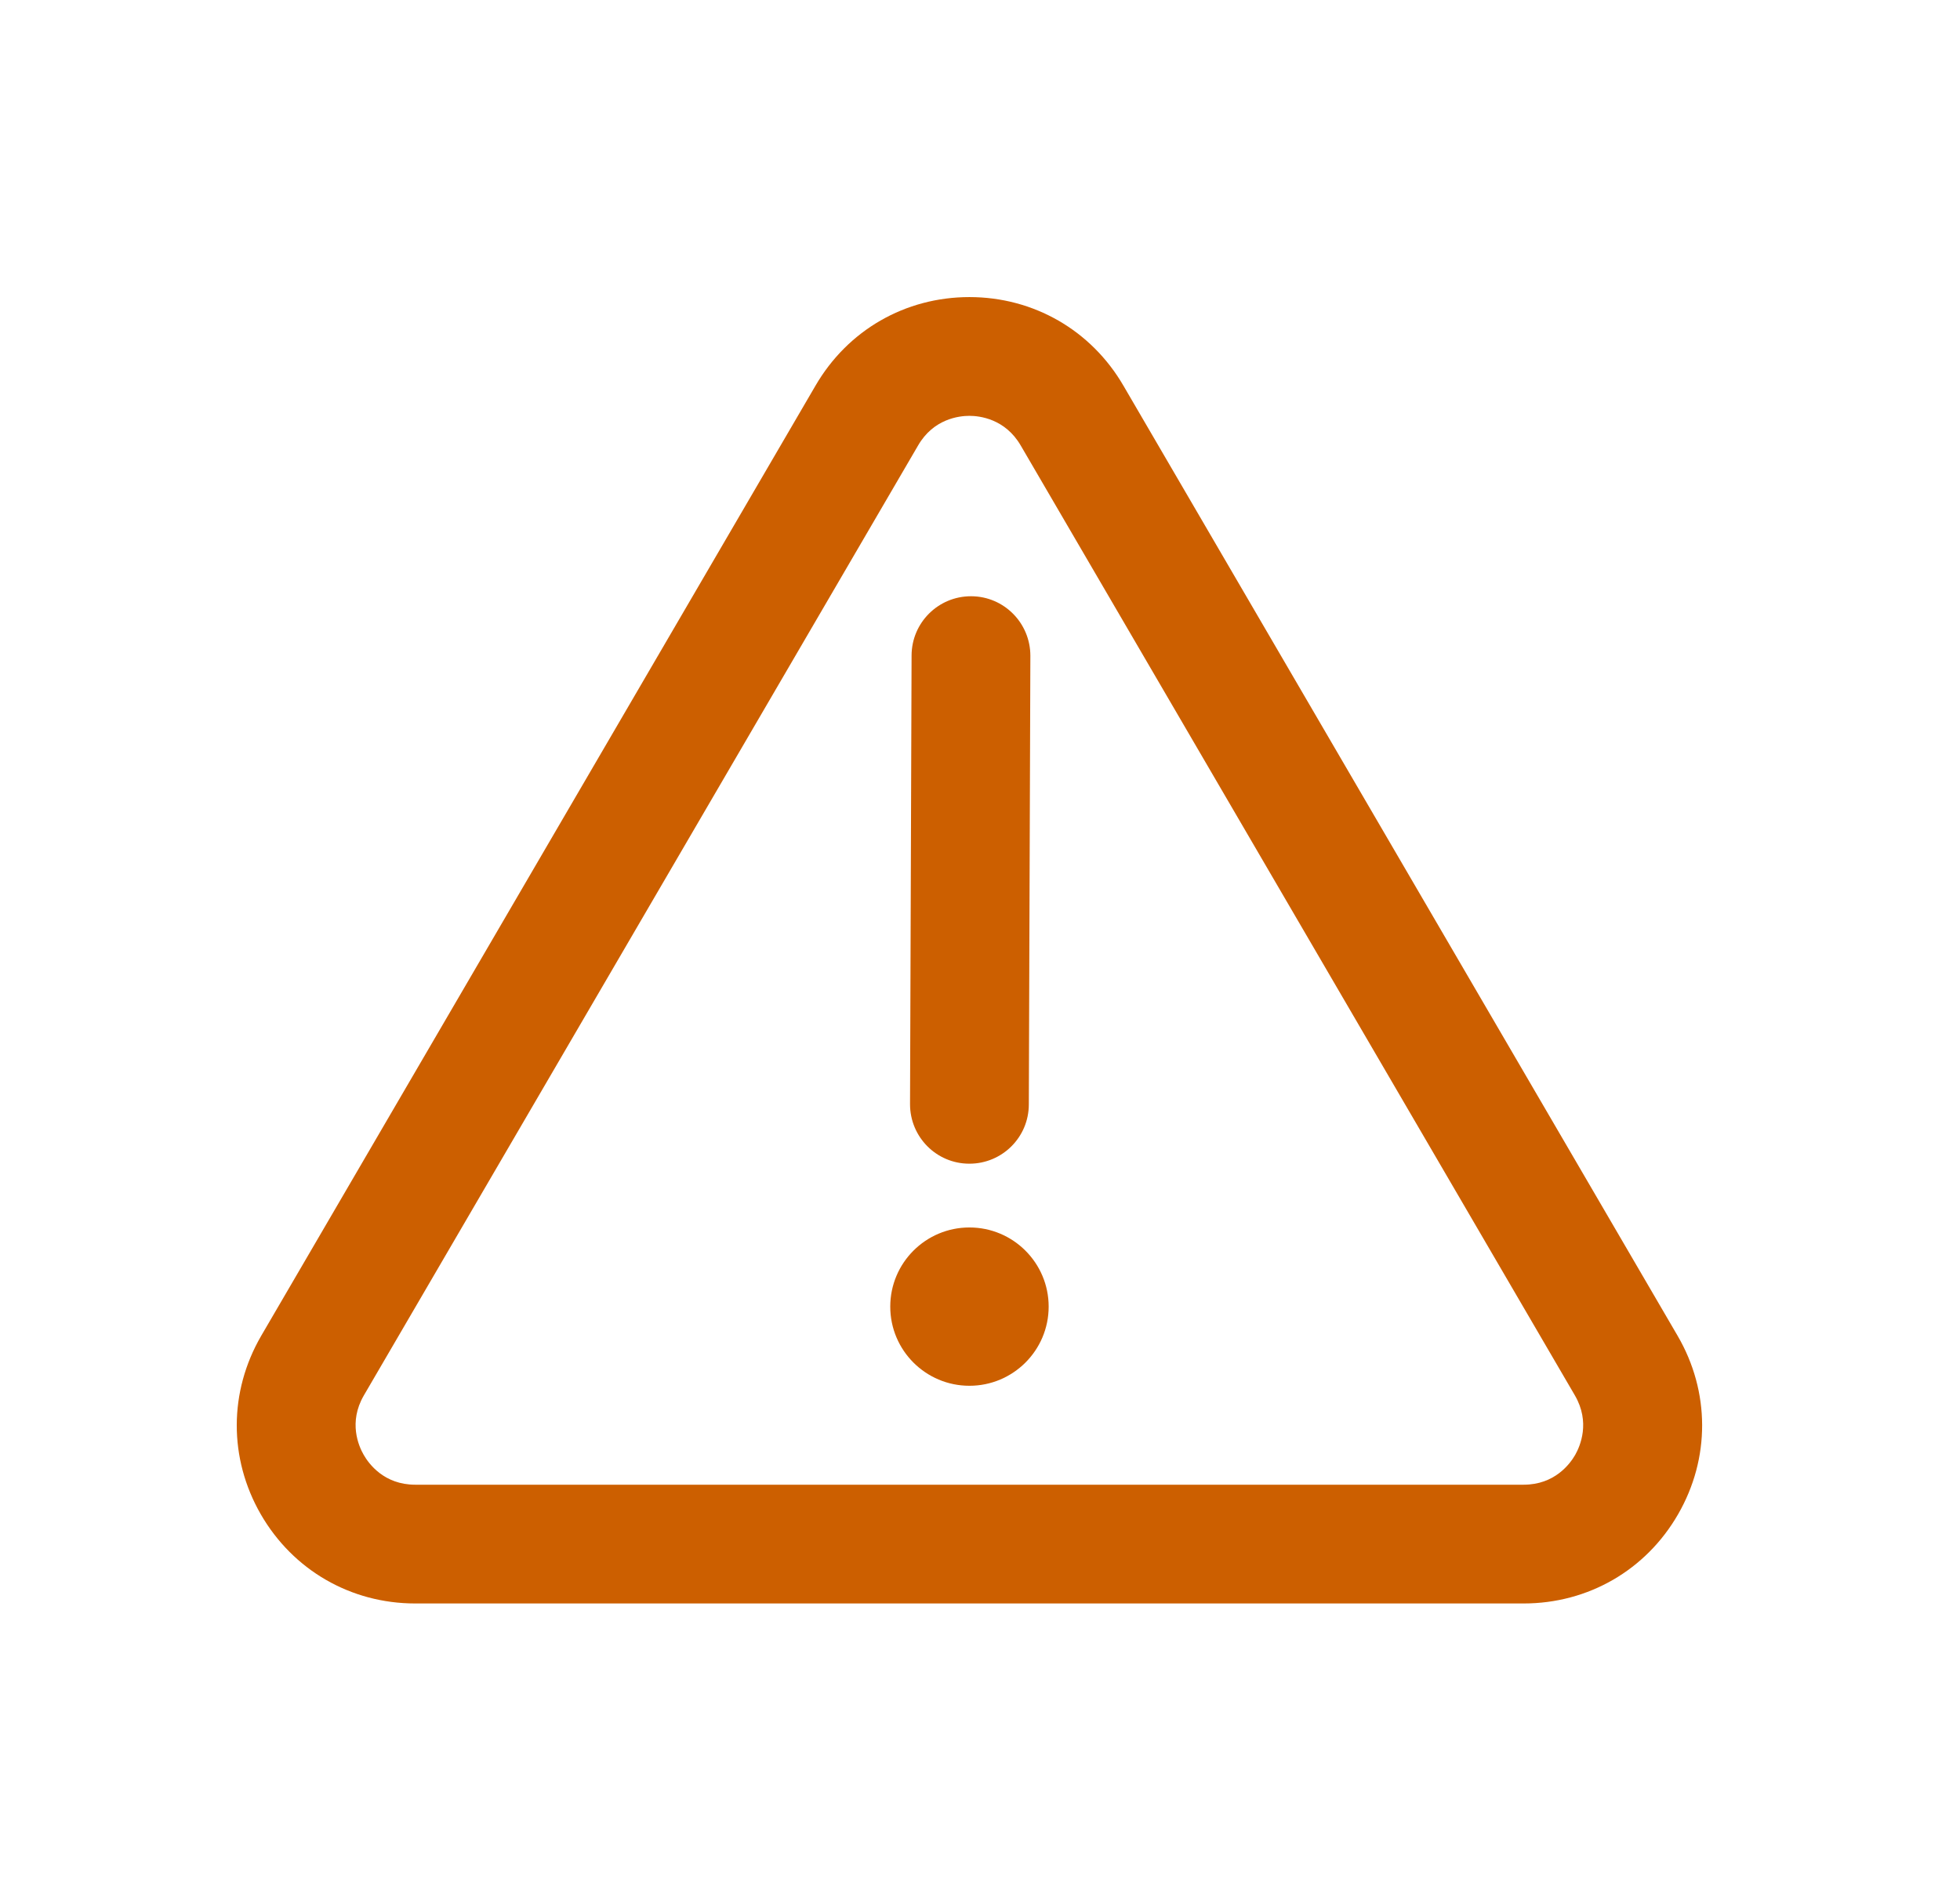 <svg width="33" height="32" viewBox="0 0 33 32" fill="none"
  xmlns="http://www.w3.org/2000/svg">
  <path d="M18.916 6.497C18.373 5.561 17.402 5.003 16.322 5.003C15.24 5.003 14.272 5.561 13.729 6.497L4.397 22.497C3.852 23.437 3.849 24.559 4.39 25.5C4.932 26.441 5.905 27.003 6.99 27.003H25.654C26.74 27.003 27.713 26.441 28.254 25.5C28.796 24.559 28.793 23.436 28.246 22.496L18.916 6.497ZM26.521 24.501C26.434 24.652 26.176 25.003 25.654 25.003H6.99C6.468 25.003 6.21 24.652 6.124 24.501C6.037 24.351 5.865 23.952 6.124 23.503L15.457 7.503C15.717 7.052 16.149 7.003 16.321 7.003C16.493 7.003 16.924 7.052 17.186 7.503L26.517 23.501C26.778 23.952 26.606 24.351 26.521 24.501Z" fill="#CC5F00"/>
  <path d="M16.318 19.597H16.322C16.873 19.597 17.321 19.152 17.322 18.6L17.348 11.044C17.348 10.492 16.904 10.043 16.352 10.041H16.348C15.797 10.041 15.349 10.487 15.348 11.039L15.322 18.595C15.322 19.147 15.766 19.596 16.318 19.597Z" fill="#CC5F00"/>
  <path d="M17.656 22.004C17.656 22.74 17.058 23.337 16.322 23.337C15.586 23.337 14.989 22.74 14.989 22.004C14.989 21.268 15.586 20.671 16.322 20.671C17.058 20.671 17.656 21.268 17.656 22.004Z" fill="#CC5F00"/>
</svg>

